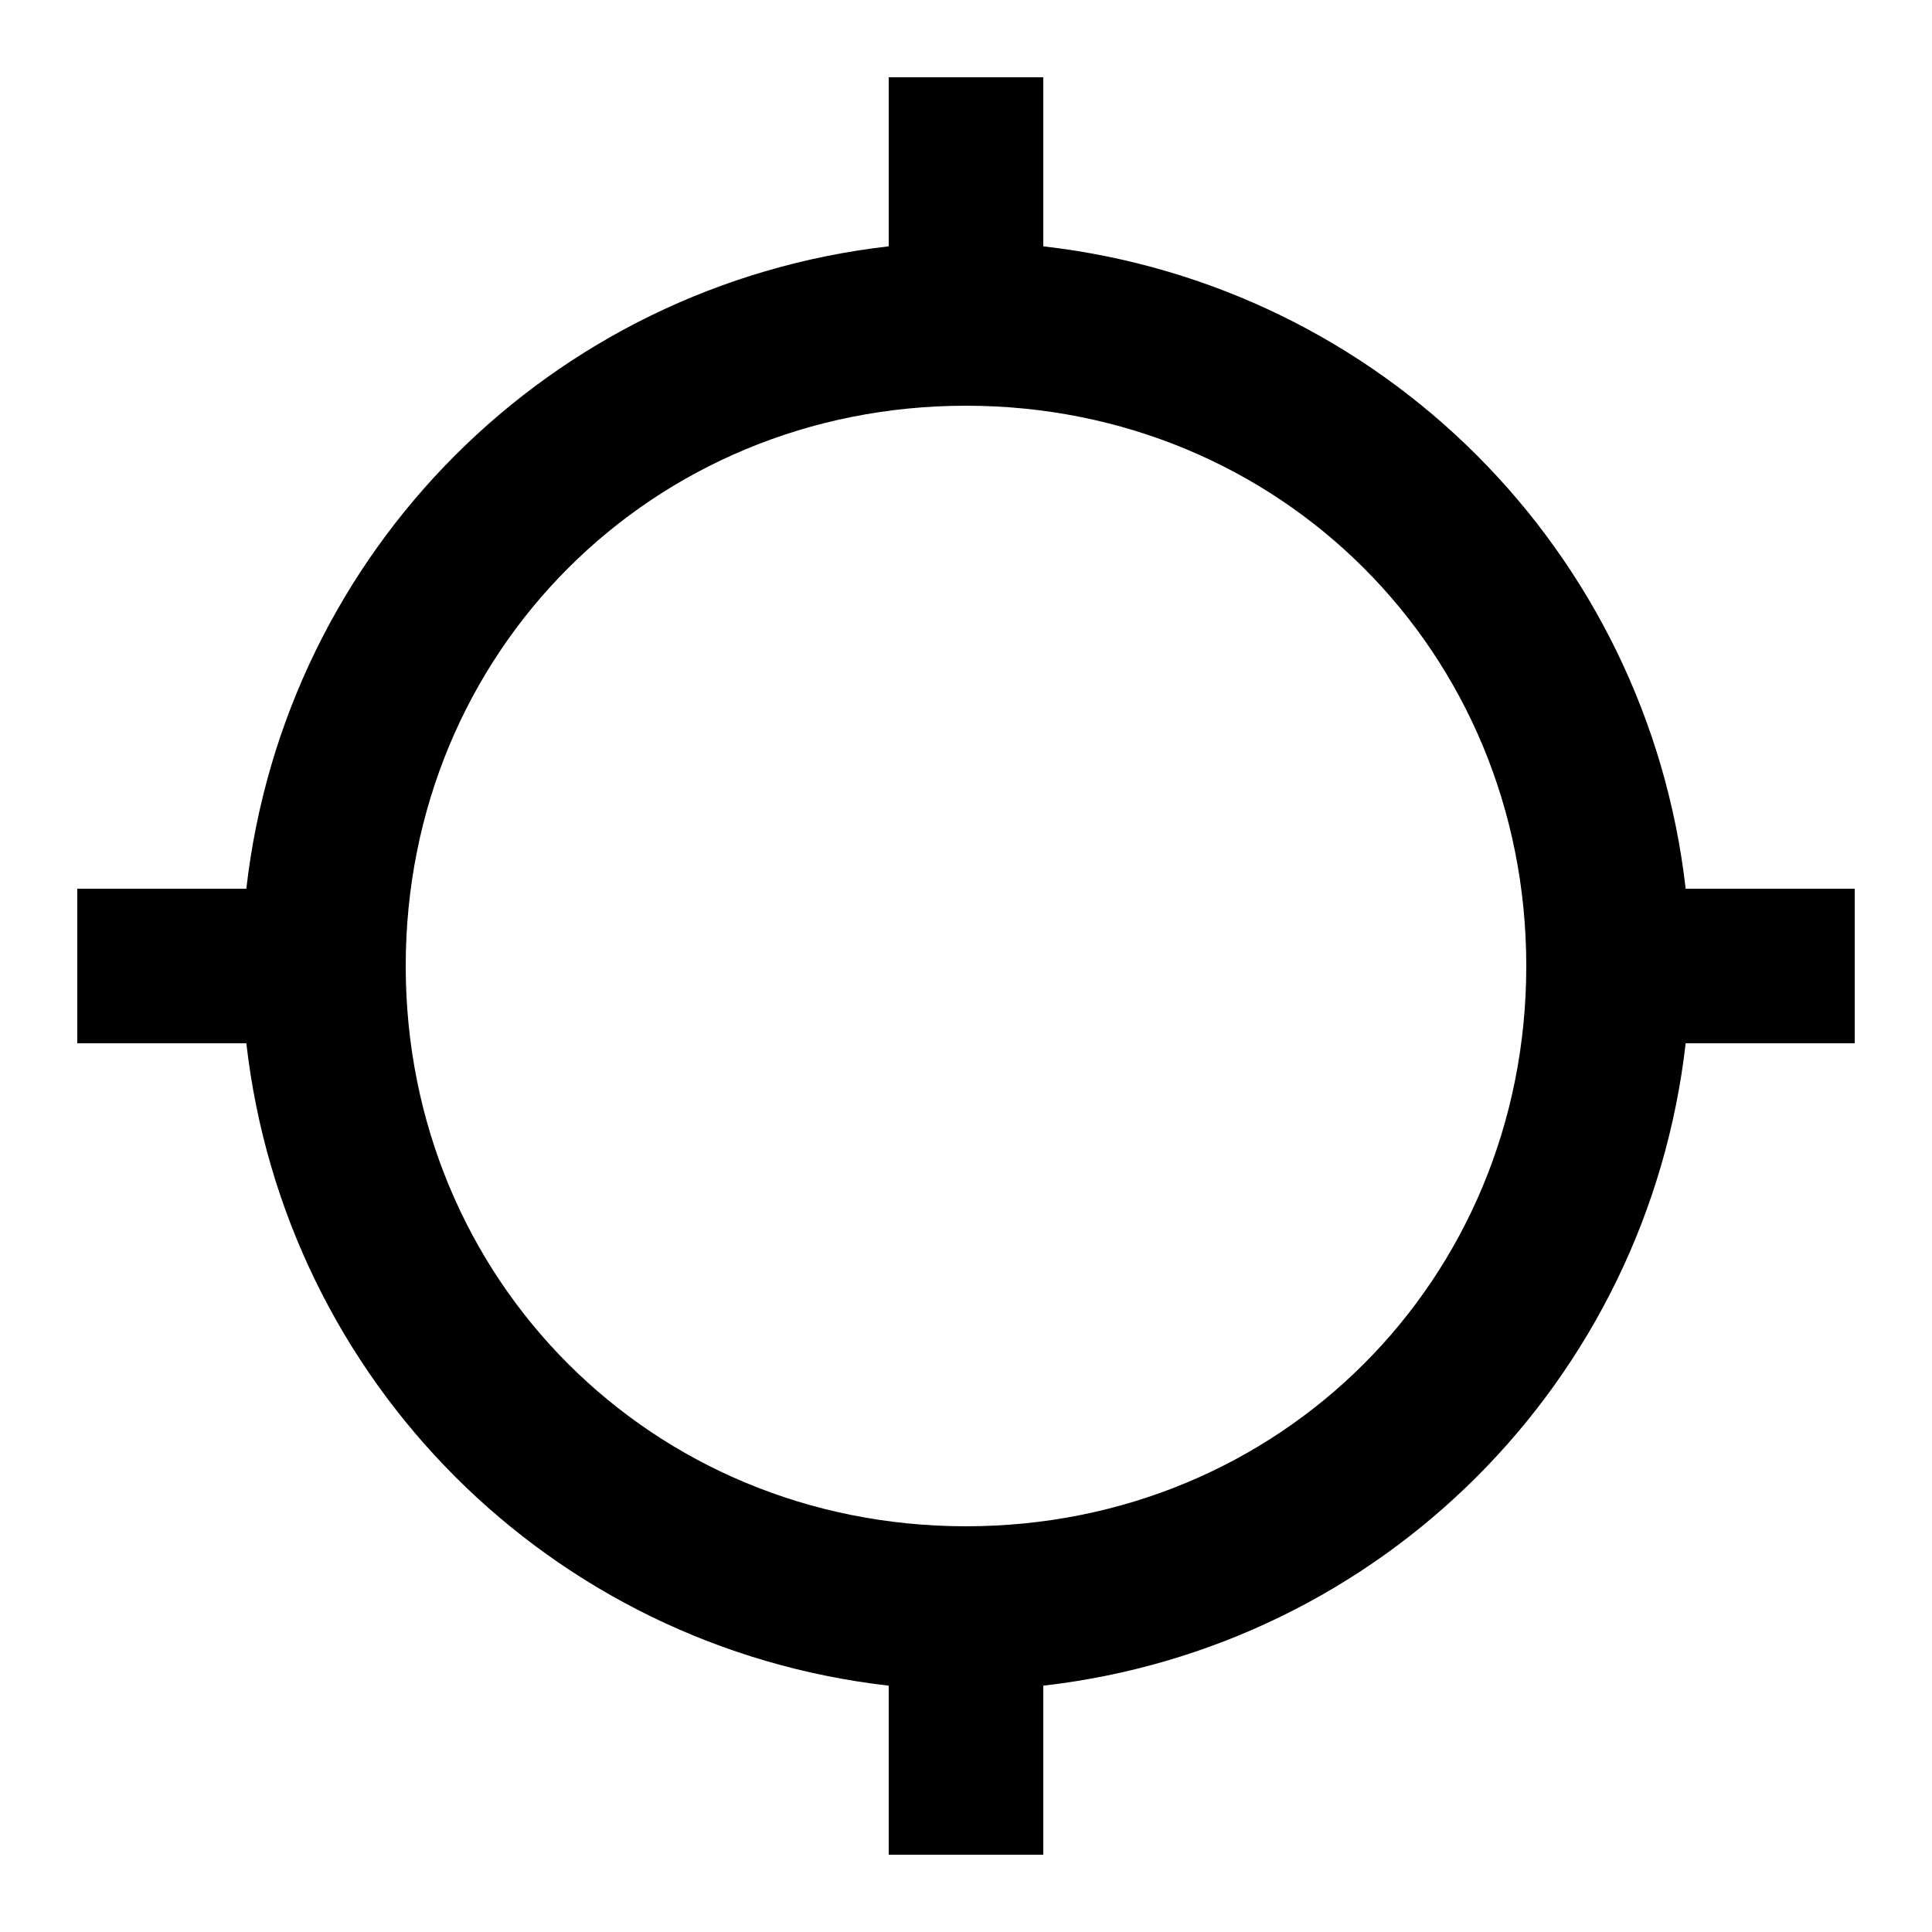 <?xml version="1.0"?><svg xmlns="http://www.w3.org/2000/svg" width="40" height="40" viewBox="0 0 40 40"><path  d="m20 31.6c6.5 0 11.6-5.1 11.6-11.6s-5.1-11.6-11.6-11.6-11.6 5.1-11.6 11.6 5.1 11.6 11.6 11.6z m14.9-13.2h3.5v3.2h-3.5c-0.8 7-6.3 12.5-13.3 13.3v3.5h-3.2v-3.5c-7-0.8-12.5-6.3-13.3-13.3h-3.5v-3.2h3.5c0.8-7 6.3-12.5 13.3-13.3v-3.5h3.2v3.5c7 0.8 12.5 6.3 13.3 13.3z"></path></svg>